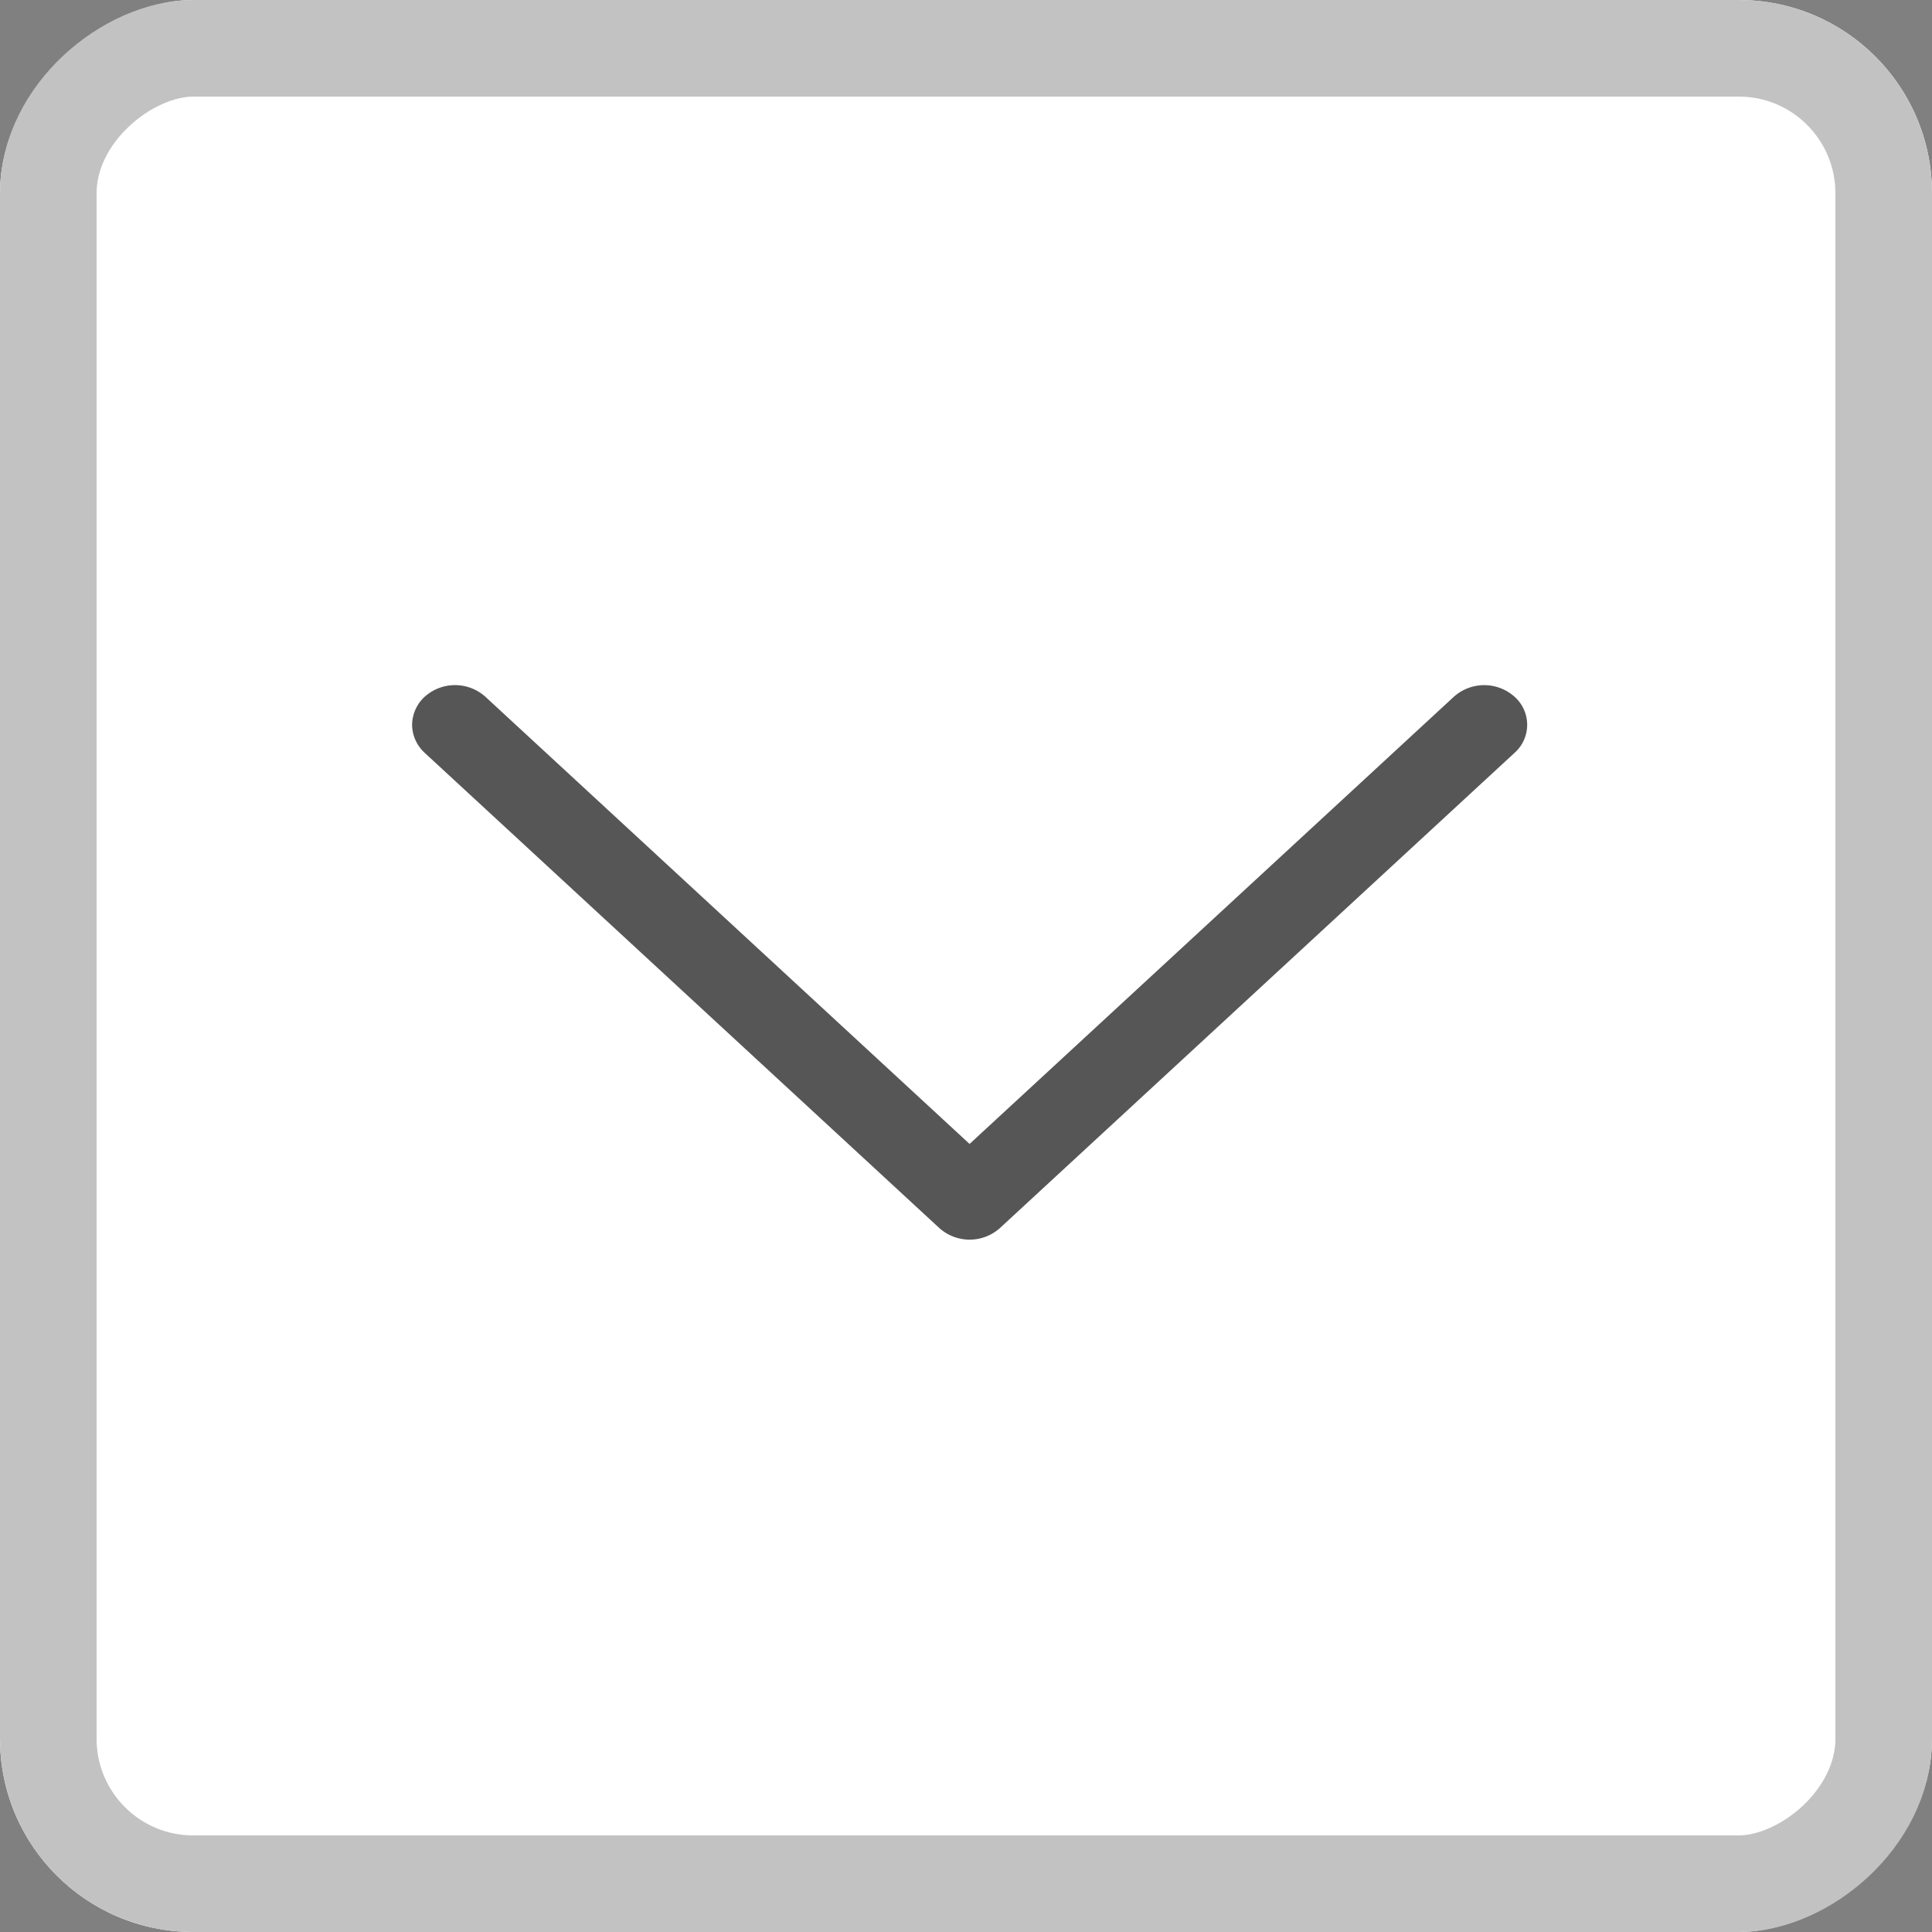 <svg xmlns="http://www.w3.org/2000/svg" width="20" height="20" viewBox="0 0 20 20">
  <rect x="0" y="0" width="20" height="20" fill="#808080" stroke="none"/>
  <g id="그룹_826" data-name="그룹 826" transform="translate(20) rotate(90)">
    <g id="그룹_370" data-name="그룹 370">
      <g id="사각형_1076" data-name="사각형 1076" fill="#fff" stroke="#c2c2c2" stroke-width="1">
        <rect width="20" height="20" rx="2" stroke="none"/>
        <rect x="0.5" y="0.5" width="19" height="19" rx="1.5" fill="none"/>
      </g>
    </g>
    <path id="패스_463" data-name="패스 463" d="M.12,11.413a.4.4,0,0,0,.29.13.4.4,0,0,0,.29-.13L5.619,6.086a.47.47,0,0,0,0-.629L.7.13a.388.388,0,0,0-.58,0,.471.471,0,0,0,0,.629L4.749,5.772.12,10.784a.47.47,0,0,0,0,.629Z" transform="translate(7.093 4.191)" fill="#565656" fill-rule="evenodd"/>
  </g>
</svg>
